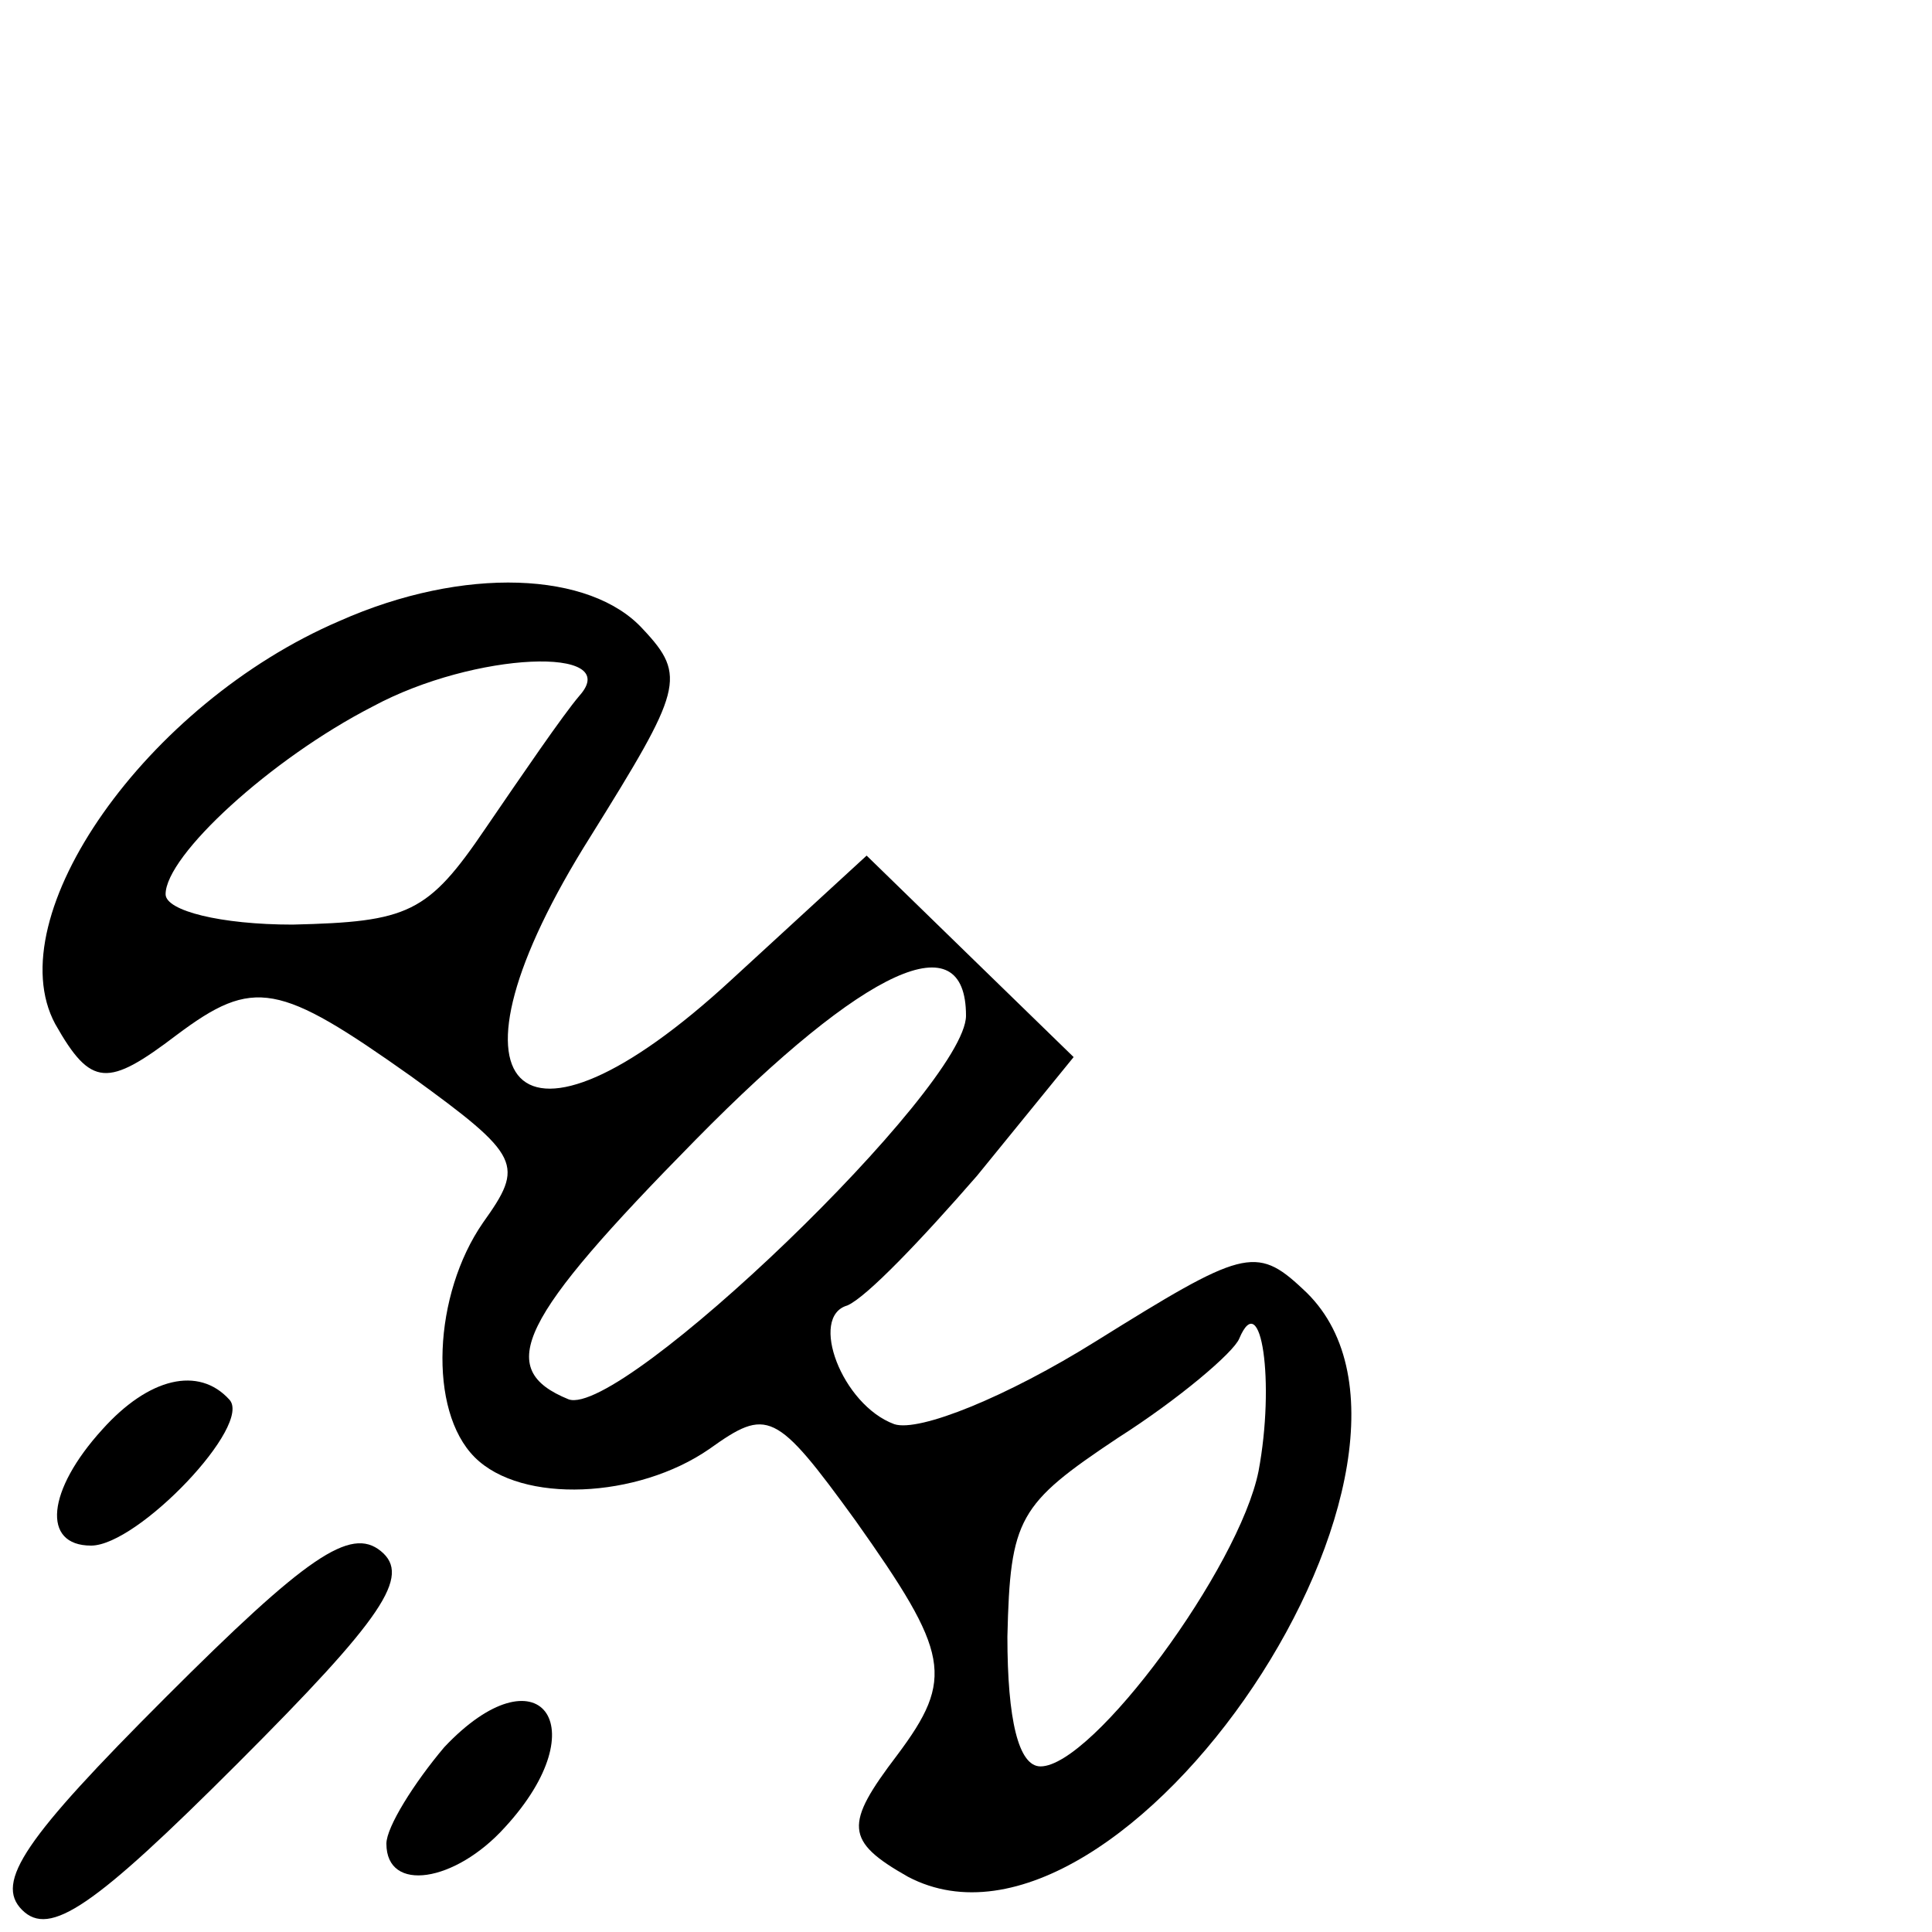 <?xml version="1.0" standalone="no"?>
<!DOCTYPE svg PUBLIC "-//W3C//DTD SVG 20010904//EN"
 "http://www.w3.org/TR/2001/REC-SVG-20010904/DTD/svg10.dtd">
<svg version="1.0" xmlns="http://www.w3.org/2000/svg"
 width="70pt" height="70pt" viewBox="0 0 70 70"
 preserveAspectRatio="xMidYMid meet">

<g transform="translate(0,70) scale(0.1,-0.1)"
fill="#000000" stroke="none">
<path d="M123 475 c-70 -30 -124 -107 -103 -146 13 -23 19 -23 44 -4 28 21 37
19 85 -15 40 -29 41 -32 26 -53 -18 -26 -20 -68 -3 -85 17 -17 59 -15 85 3 21
15 24 14 53 -26 34 -48 36 -57 15 -85 -19 -25 -19 -31 4 -44 78 -41 208 154
143 213 -17 16 -22 14 -75 -19 -32 -20 -64 -33 -73 -30 -19 7 -31 39 -17 43 7
3 27 24 47 47 l35 43 -37 36 -38 37 -49 -45 c-78 -72 -109 -40 -51 52 33 53
35 58 19 75 -19 21 -65 23 -110 3z m87 -27 c-6 -7 -21 -29 -34 -48 -21 -31
-28 -34 -70 -35 -26 0 -46 5 -46 11 0 14 38 49 75 68 37 20 91 22 75 4z m140
-116 c0 -26 -125 -146 -144 -139 -27 11 -18 29 46 94 62 63 98 79 98 45z m106
-165 c-7 -35 -60 -107 -79 -107 -8 0 -12 17 -12 47 1 43 4 48 40 72 22 14 42
31 44 36 8 19 13 -16 7 -48z"/>
<path d="M37 182 c-20 -22 -22 -42 -4 -42 17 0 59 44 50 53 -11 12 -29 8 -46
-11z"/>
<path d="M60 85 c-51 -51 -62 -67 -52 -77 10 -10 26 1 78 53 53 53 63 68 52
77 -11 9 -27 -2 -78 -53z"/>
<path d="M161 67 c-11 -13 -21 -29 -21 -35 0 -18 25 -14 43 6 34 37 12 65 -22
29z"/>
</g>
</svg>

